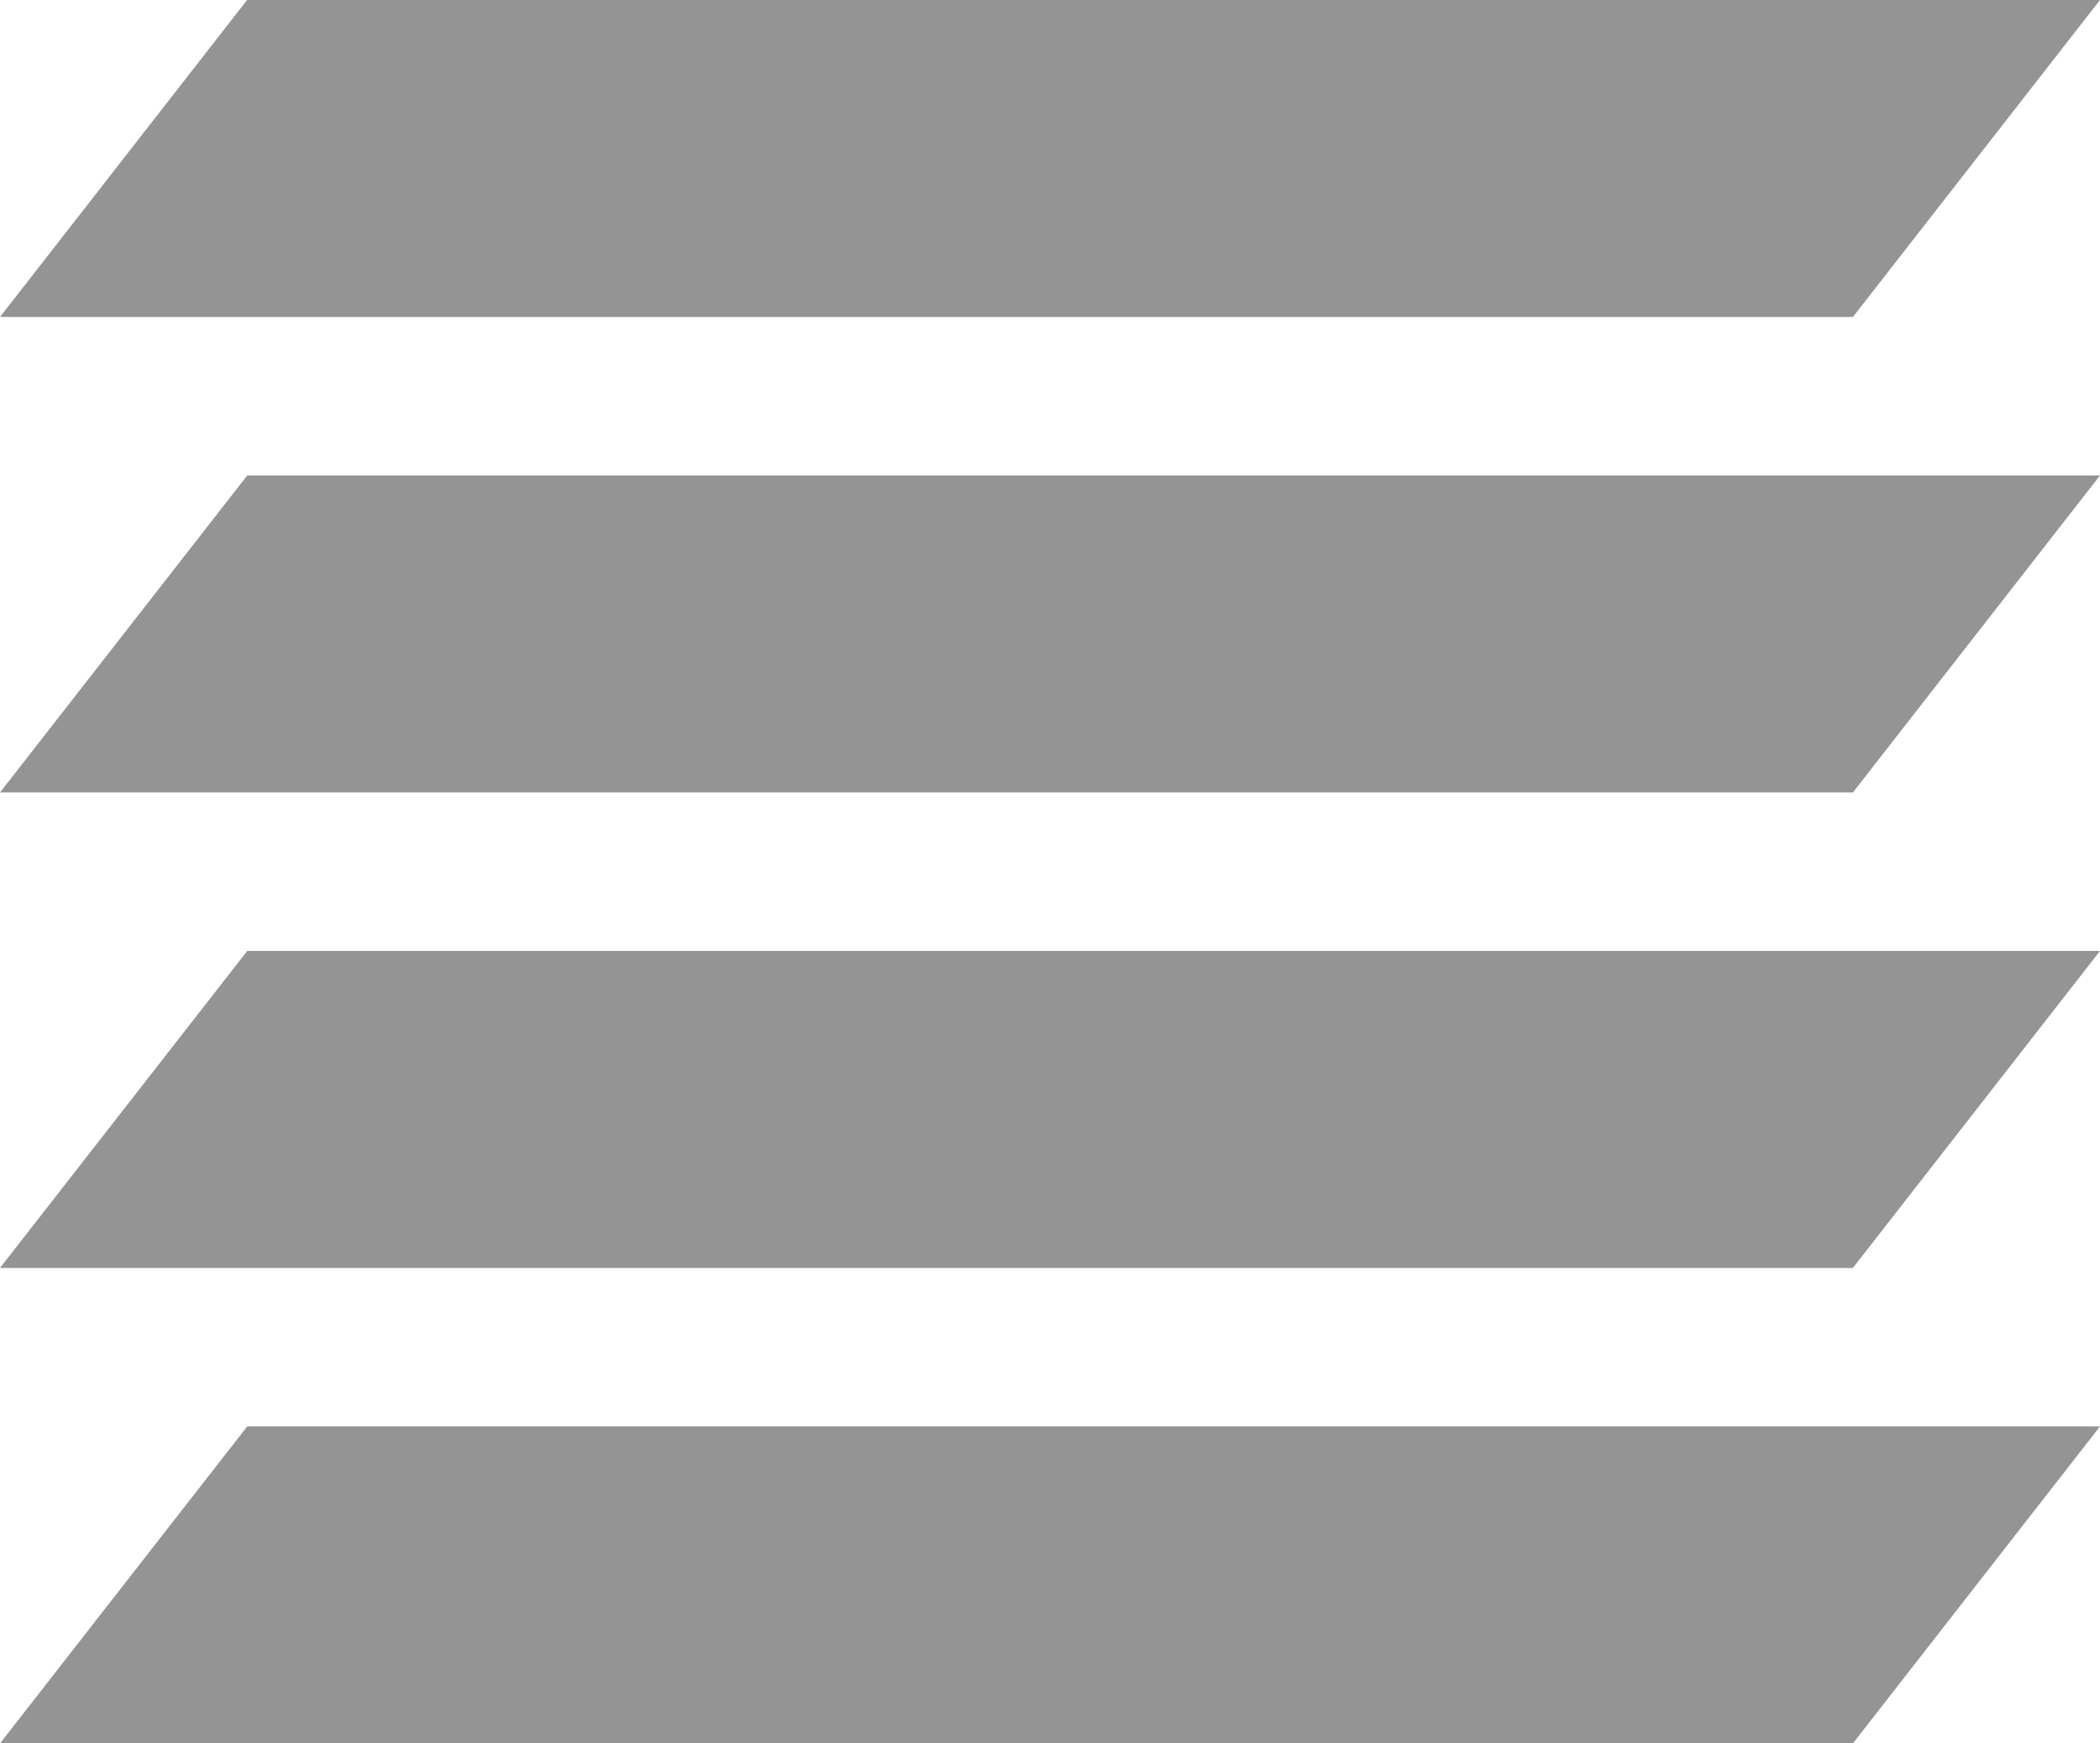 <svg xmlns="http://www.w3.org/2000/svg" width="53" height="44" viewBox="0 0 53 44">
    <g fill="#4D4D4D" fill-opacity=".6" fill-rule="evenodd">
        <path d="M6.236 0L0 8h46.764L53 0zM6.24 12L0 20h46.764L53 12zM6.24 24L0 32h46.764L53 24zM6.24 36L0 44h46.764L53 36z"/>
    </g>
</svg>
